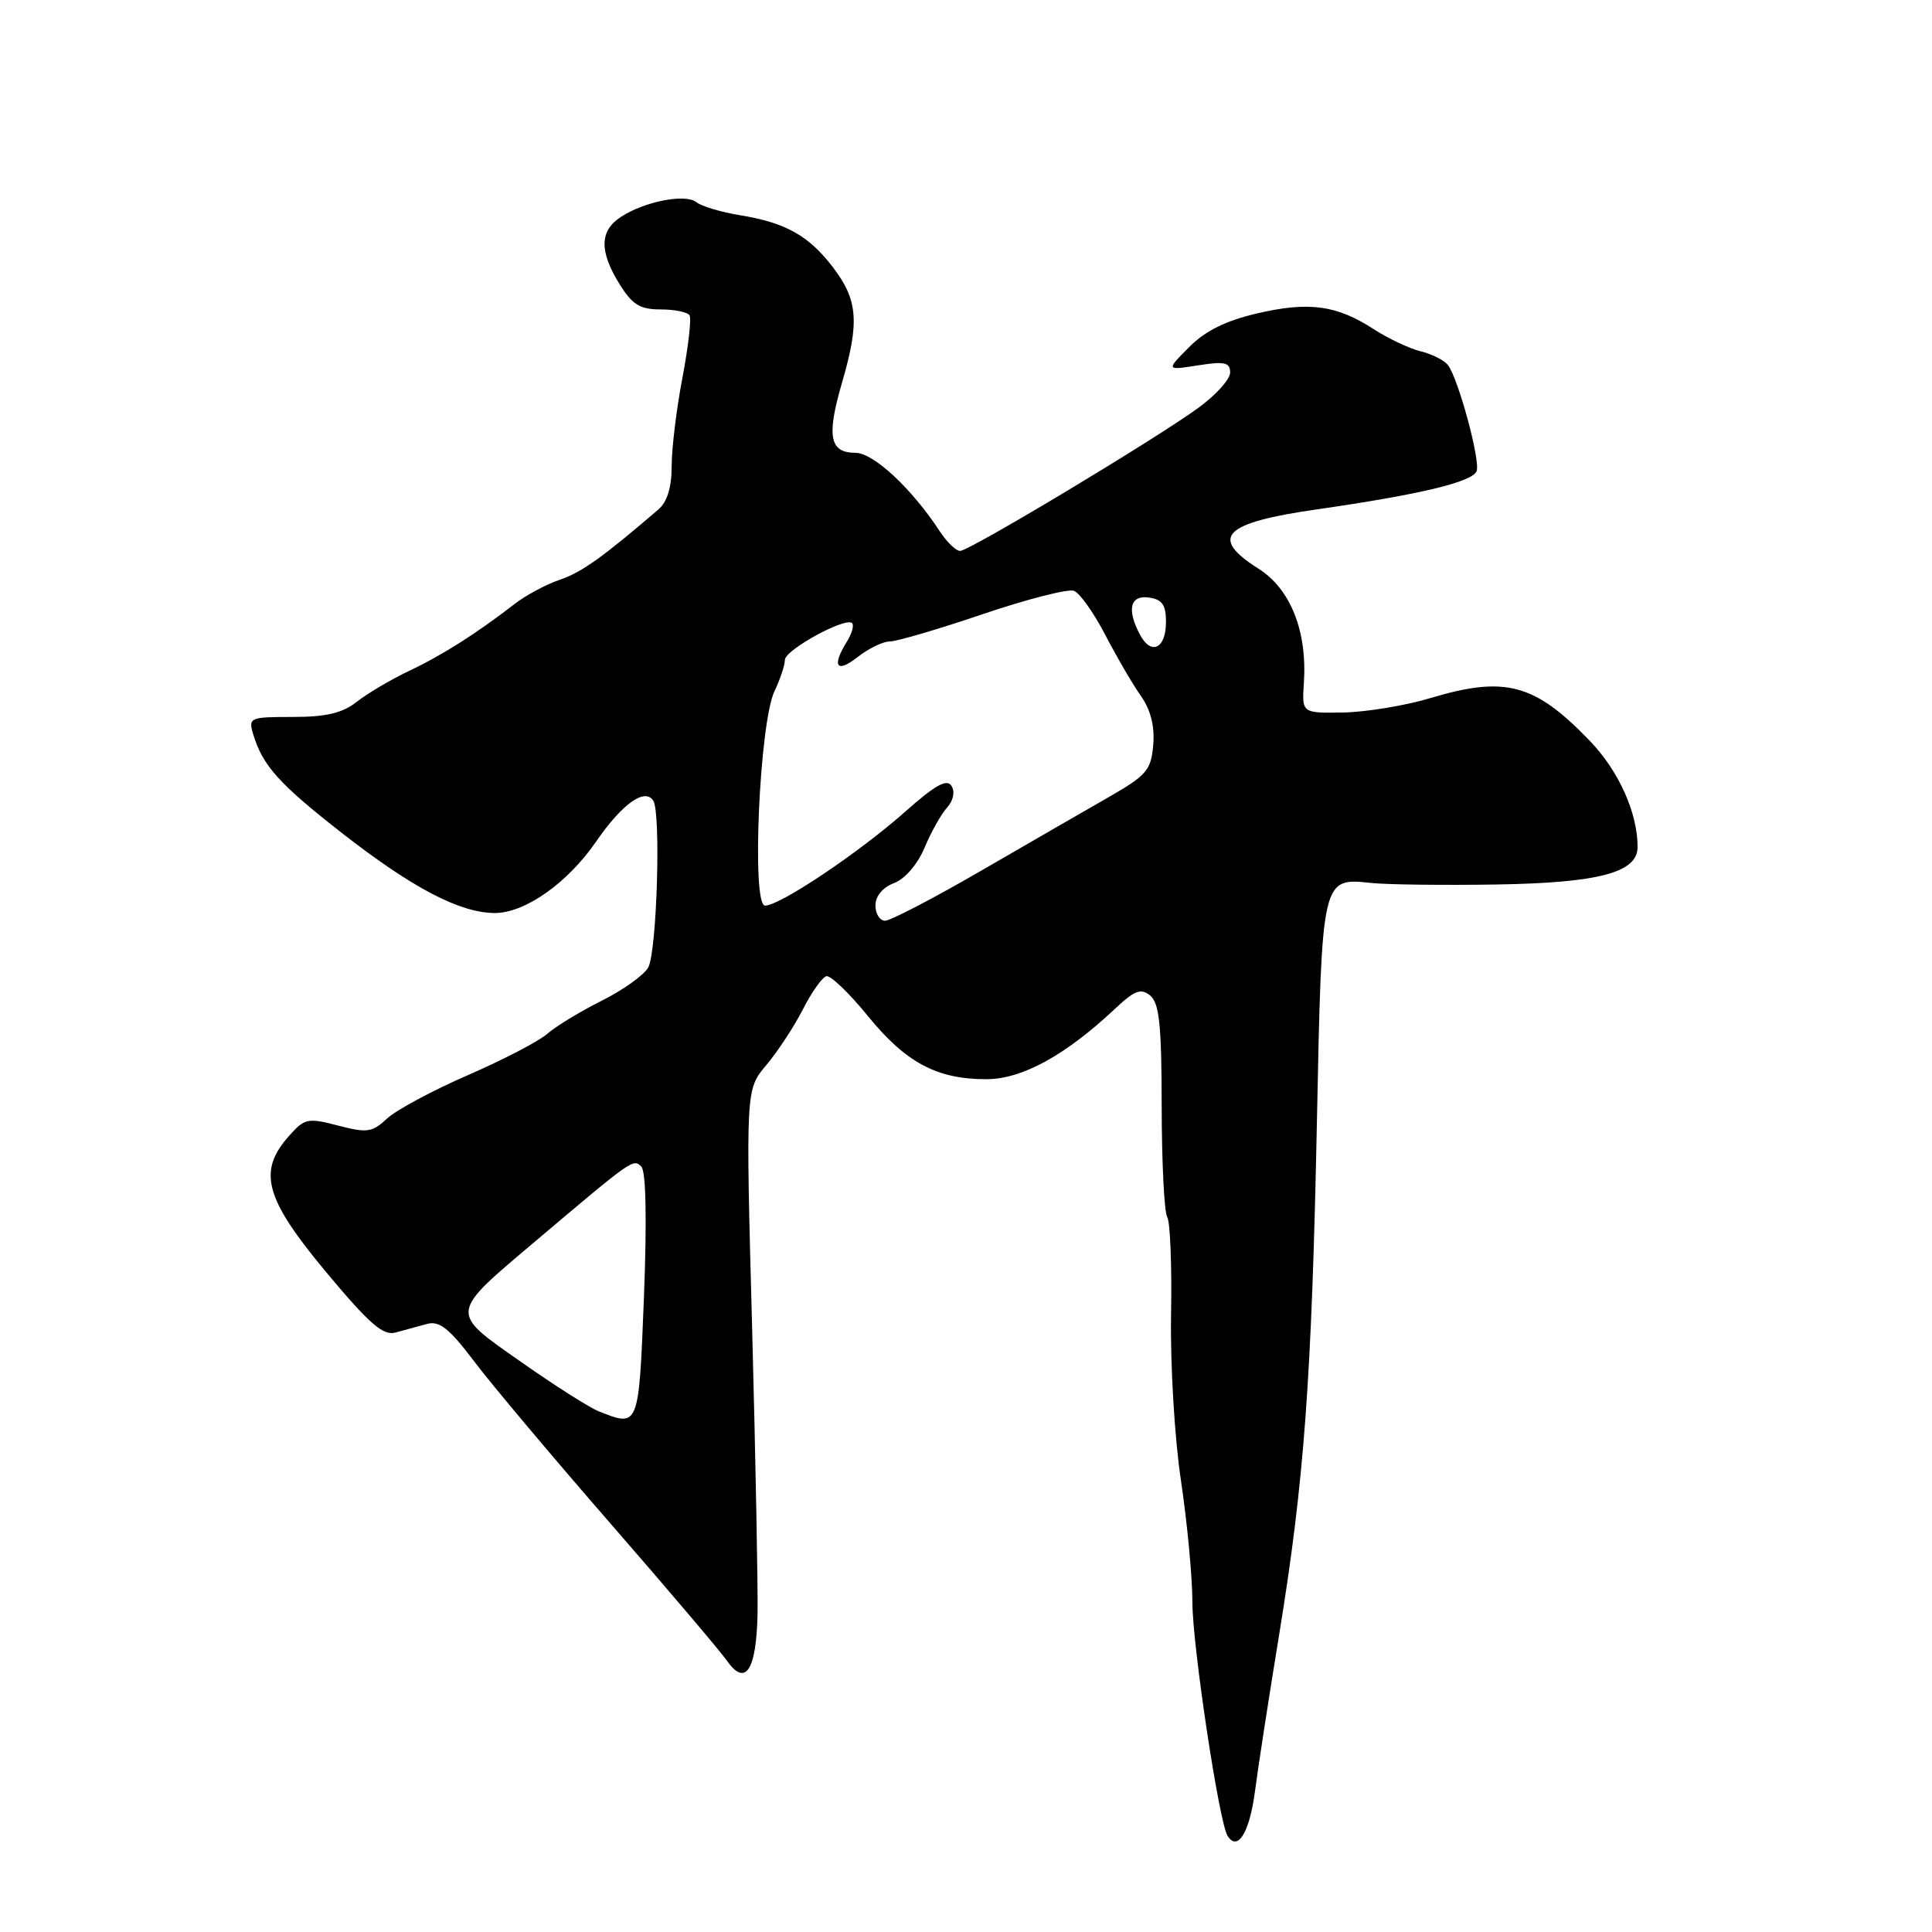 <?xml version="1.0" encoding="UTF-8" standalone="no"?>
<!DOCTYPE svg PUBLIC "-//W3C//DTD SVG 1.1//EN" "http://www.w3.org/Graphics/SVG/1.1/DTD/svg11.dtd" >
<svg xmlns="http://www.w3.org/2000/svg" xmlns:xlink="http://www.w3.org/1999/xlink" version="1.1" viewBox="0 0 256 256">
 <g >
 <path fill="currentColor"
d=" M 166.28 237.43 C 166.70 234.17 168.16 224.75 169.51 216.50 C 172.81 196.27 173.81 182.77 174.50 148.50 C 175.16 116.12 175.11 116.30 181.73 117.00 C 183.81 117.22 191.26 117.31 198.31 117.20 C 211.88 116.98 217.01 115.61 216.99 112.22 C 216.98 107.68 214.49 102.15 210.66 98.17 C 203.36 90.57 199.44 89.52 189.50 92.51 C 186.20 93.50 181.03 94.35 178.00 94.41 C 172.50 94.50 172.50 94.50 172.77 90.50 C 173.23 83.64 171.00 78.03 166.75 75.35 C 160.17 71.18 162.07 69.27 174.59 67.48 C 188.10 65.54 195.12 63.86 195.66 62.43 C 196.19 61.05 193.21 50.07 191.84 48.35 C 191.33 47.71 189.70 46.90 188.21 46.54 C 186.72 46.17 183.93 44.85 182.00 43.60 C 177.11 40.43 173.42 39.93 166.56 41.53 C 162.44 42.49 159.70 43.84 157.57 45.99 C 154.50 49.08 154.50 49.08 158.75 48.41 C 162.28 47.86 163.00 48.02 163.00 49.37 C 163.00 50.26 161.09 52.38 158.75 54.07 C 152.94 58.29 128.44 73.00 127.22 73.00 C 126.67 73.00 125.47 71.84 124.54 70.42 C 120.81 64.72 115.74 60.00 113.35 60.00 C 109.92 60.00 109.50 57.81 111.57 50.71 C 113.91 42.69 113.68 39.76 110.38 35.43 C 107.17 31.22 104.08 29.49 98.00 28.51 C 95.53 28.10 92.96 27.33 92.29 26.80 C 90.84 25.63 85.42 26.68 82.26 28.75 C 79.45 30.59 79.39 33.28 82.08 37.63 C 83.78 40.37 84.79 41.00 87.52 41.00 C 89.37 41.00 91.10 41.35 91.37 41.78 C 91.63 42.21 91.21 45.93 90.43 50.03 C 89.64 54.14 89.00 59.41 89.00 61.75 C 89.00 64.56 88.41 66.51 87.25 67.50 C 79.84 73.86 77.08 75.83 74.20 76.81 C 72.38 77.43 69.68 78.87 68.20 80.02 C 63.16 83.93 58.51 86.87 54.20 88.90 C 51.84 90.02 48.74 91.85 47.32 92.96 C 45.38 94.49 43.25 95.00 38.80 95.00 C 33.11 95.00 32.89 95.09 33.54 97.25 C 34.79 101.45 36.94 103.84 45.37 110.43 C 54.64 117.66 60.90 120.94 65.52 120.98 C 69.53 121.01 75.20 117.02 78.99 111.51 C 82.45 106.49 85.47 104.34 86.57 106.11 C 87.59 107.76 87.04 126.06 85.90 128.18 C 85.37 129.18 82.58 131.18 79.71 132.61 C 76.85 134.05 73.60 136.02 72.50 137.00 C 71.40 137.97 66.67 140.43 62.00 142.46 C 57.33 144.49 52.51 147.08 51.29 148.21 C 49.32 150.05 48.64 150.15 44.79 149.14 C 40.76 148.09 40.36 148.18 38.25 150.57 C 34.12 155.24 35.10 158.81 43.18 168.52 C 48.99 175.48 50.77 177.03 52.43 176.56 C 53.57 176.24 55.44 175.73 56.58 175.43 C 58.23 174.98 59.53 176.02 62.87 180.44 C 65.18 183.50 73.29 193.14 80.88 201.86 C 88.47 210.58 95.42 218.77 96.33 220.06 C 98.78 223.56 100.23 221.32 100.38 213.82 C 100.44 210.35 100.12 193.30 99.66 175.94 C 98.81 144.37 98.81 144.37 101.53 141.14 C 103.03 139.37 105.21 136.04 106.38 133.76 C 107.54 131.47 108.95 129.49 109.50 129.35 C 110.05 129.22 112.53 131.59 115.00 134.63 C 120.04 140.81 124.13 143.00 130.69 143.00 C 135.40 143.00 141.14 139.87 147.71 133.70 C 150.36 131.21 151.18 130.90 152.42 131.93 C 153.62 132.93 153.92 135.90 153.93 146.64 C 153.94 154.05 154.27 160.63 154.66 161.26 C 155.06 161.90 155.29 167.75 155.17 174.26 C 155.06 180.85 155.64 190.59 156.49 196.23 C 157.32 201.80 158.00 209.04 158.00 212.32 C 158.00 218.00 161.52 241.41 162.65 243.24 C 163.98 245.39 165.56 242.86 166.28 237.43 Z  M 79.28 186.98 C 78.06 186.49 73.45 183.56 69.04 180.46 C 59.49 173.77 59.43 174.19 71.07 164.36 C 83.84 153.56 83.91 153.51 84.98 154.58 C 85.60 155.20 85.72 161.65 85.33 171.78 C 84.64 189.25 84.68 189.15 79.28 186.98 Z  M 116.00 119.98 C 116.00 118.74 116.97 117.58 118.47 117.01 C 119.92 116.46 121.59 114.52 122.51 112.32 C 123.37 110.26 124.71 107.87 125.49 107.01 C 126.32 106.09 126.57 104.92 126.08 104.14 C 125.48 103.15 123.92 104.02 119.92 107.57 C 113.84 112.97 103.35 120.00 101.37 120.00 C 99.56 120.00 100.63 95.77 102.62 91.60 C 103.38 90.00 104.00 88.13 104.00 87.45 C 104.00 86.12 112.05 81.71 112.91 82.57 C 113.19 82.86 112.88 83.96 112.21 85.03 C 110.18 88.29 110.85 89.26 113.63 87.07 C 115.08 85.93 117.00 85.00 117.88 85.00 C 118.77 85.01 124.32 83.38 130.21 81.38 C 136.10 79.39 141.54 77.99 142.31 78.29 C 143.07 78.58 144.95 81.22 146.47 84.16 C 148.00 87.10 150.12 90.73 151.19 92.24 C 152.47 94.06 153.02 96.23 152.81 98.70 C 152.53 102.04 151.94 102.73 147.00 105.57 C 143.97 107.30 136.34 111.71 130.03 115.36 C 123.73 119.01 117.99 122.00 117.28 122.00 C 116.58 122.00 116.00 121.09 116.00 119.98 Z  M 151.07 84.13 C 149.27 80.77 149.74 78.82 152.25 79.18 C 154.00 79.43 154.50 80.15 154.50 82.42 C 154.50 85.92 152.55 86.90 151.07 84.13 Z "/>
</g>
</svg>
